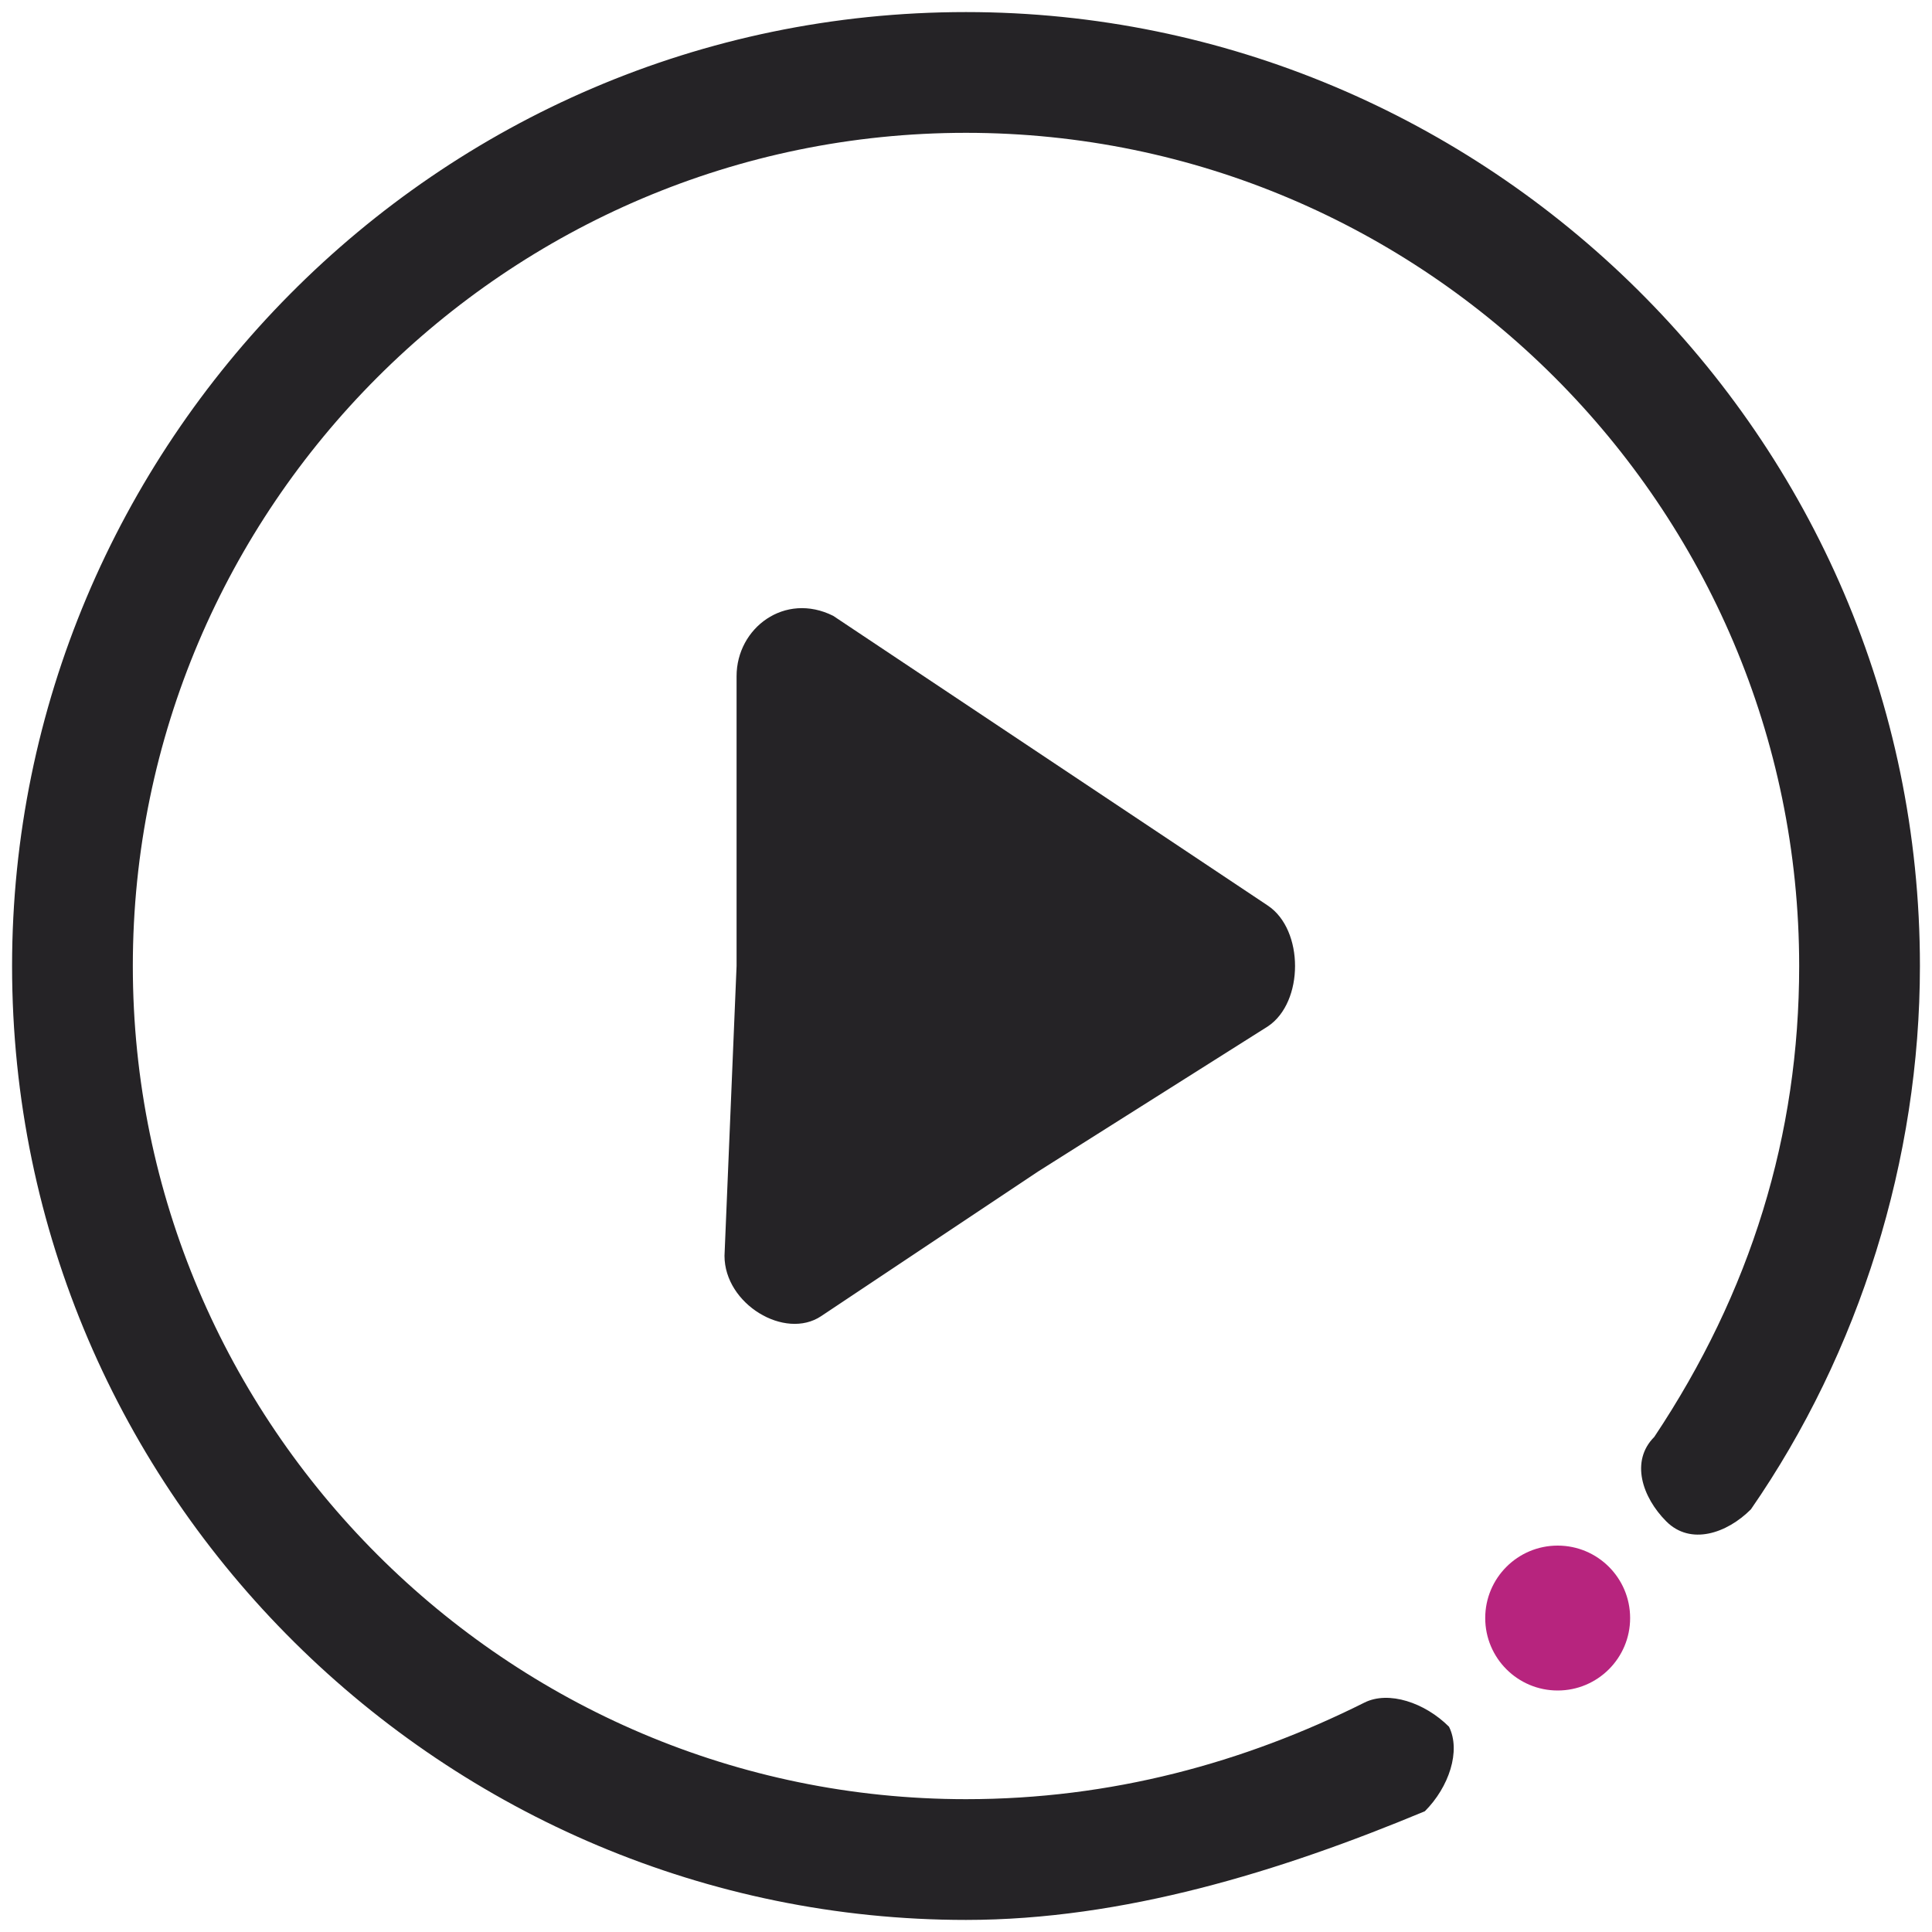 <svg enable-background="new 0 0 16 16" viewBox="0 0 16 16" xmlns="http://www.w3.org/2000/svg"><path d="m6.1 8v-2.4c0-.4.4-.7.8-.5l1.8 1.2 1.8 1.2c.3.2.3.8 0 1l-1.9 1.2-1.8 1.2c-.3.2-.8-.1-.8-.5z" fill="#252326"/><path d="m8 15.9c-4.3 0-7.9-3.5-7.9-7.9 0-4.3 3.5-7.9 7.9-7.9 4.3 0 7.9 3.5 7.9 7.9 0 1.6-.5 3.2-1.4 4.5-.2.2-.5.3-.7.1s-.3-.5-.1-.7c.8-1.2 1.2-2.5 1.2-3.9 0-3.8-3.1-6.9-6.9-6.9s-6.9 3.1-6.9 6.9 3.1 6.9 6.9 6.9c1.2 0 2.3-.3 3.3-.8.2-.1.5 0 .7.2.1.2 0 .5-.2.7-1.2.5-2.5.9-3.8.9z" fill="#252326"/><circle cx="12.9" cy="13.4" fill="#b7247e" r=".6"/></svg>